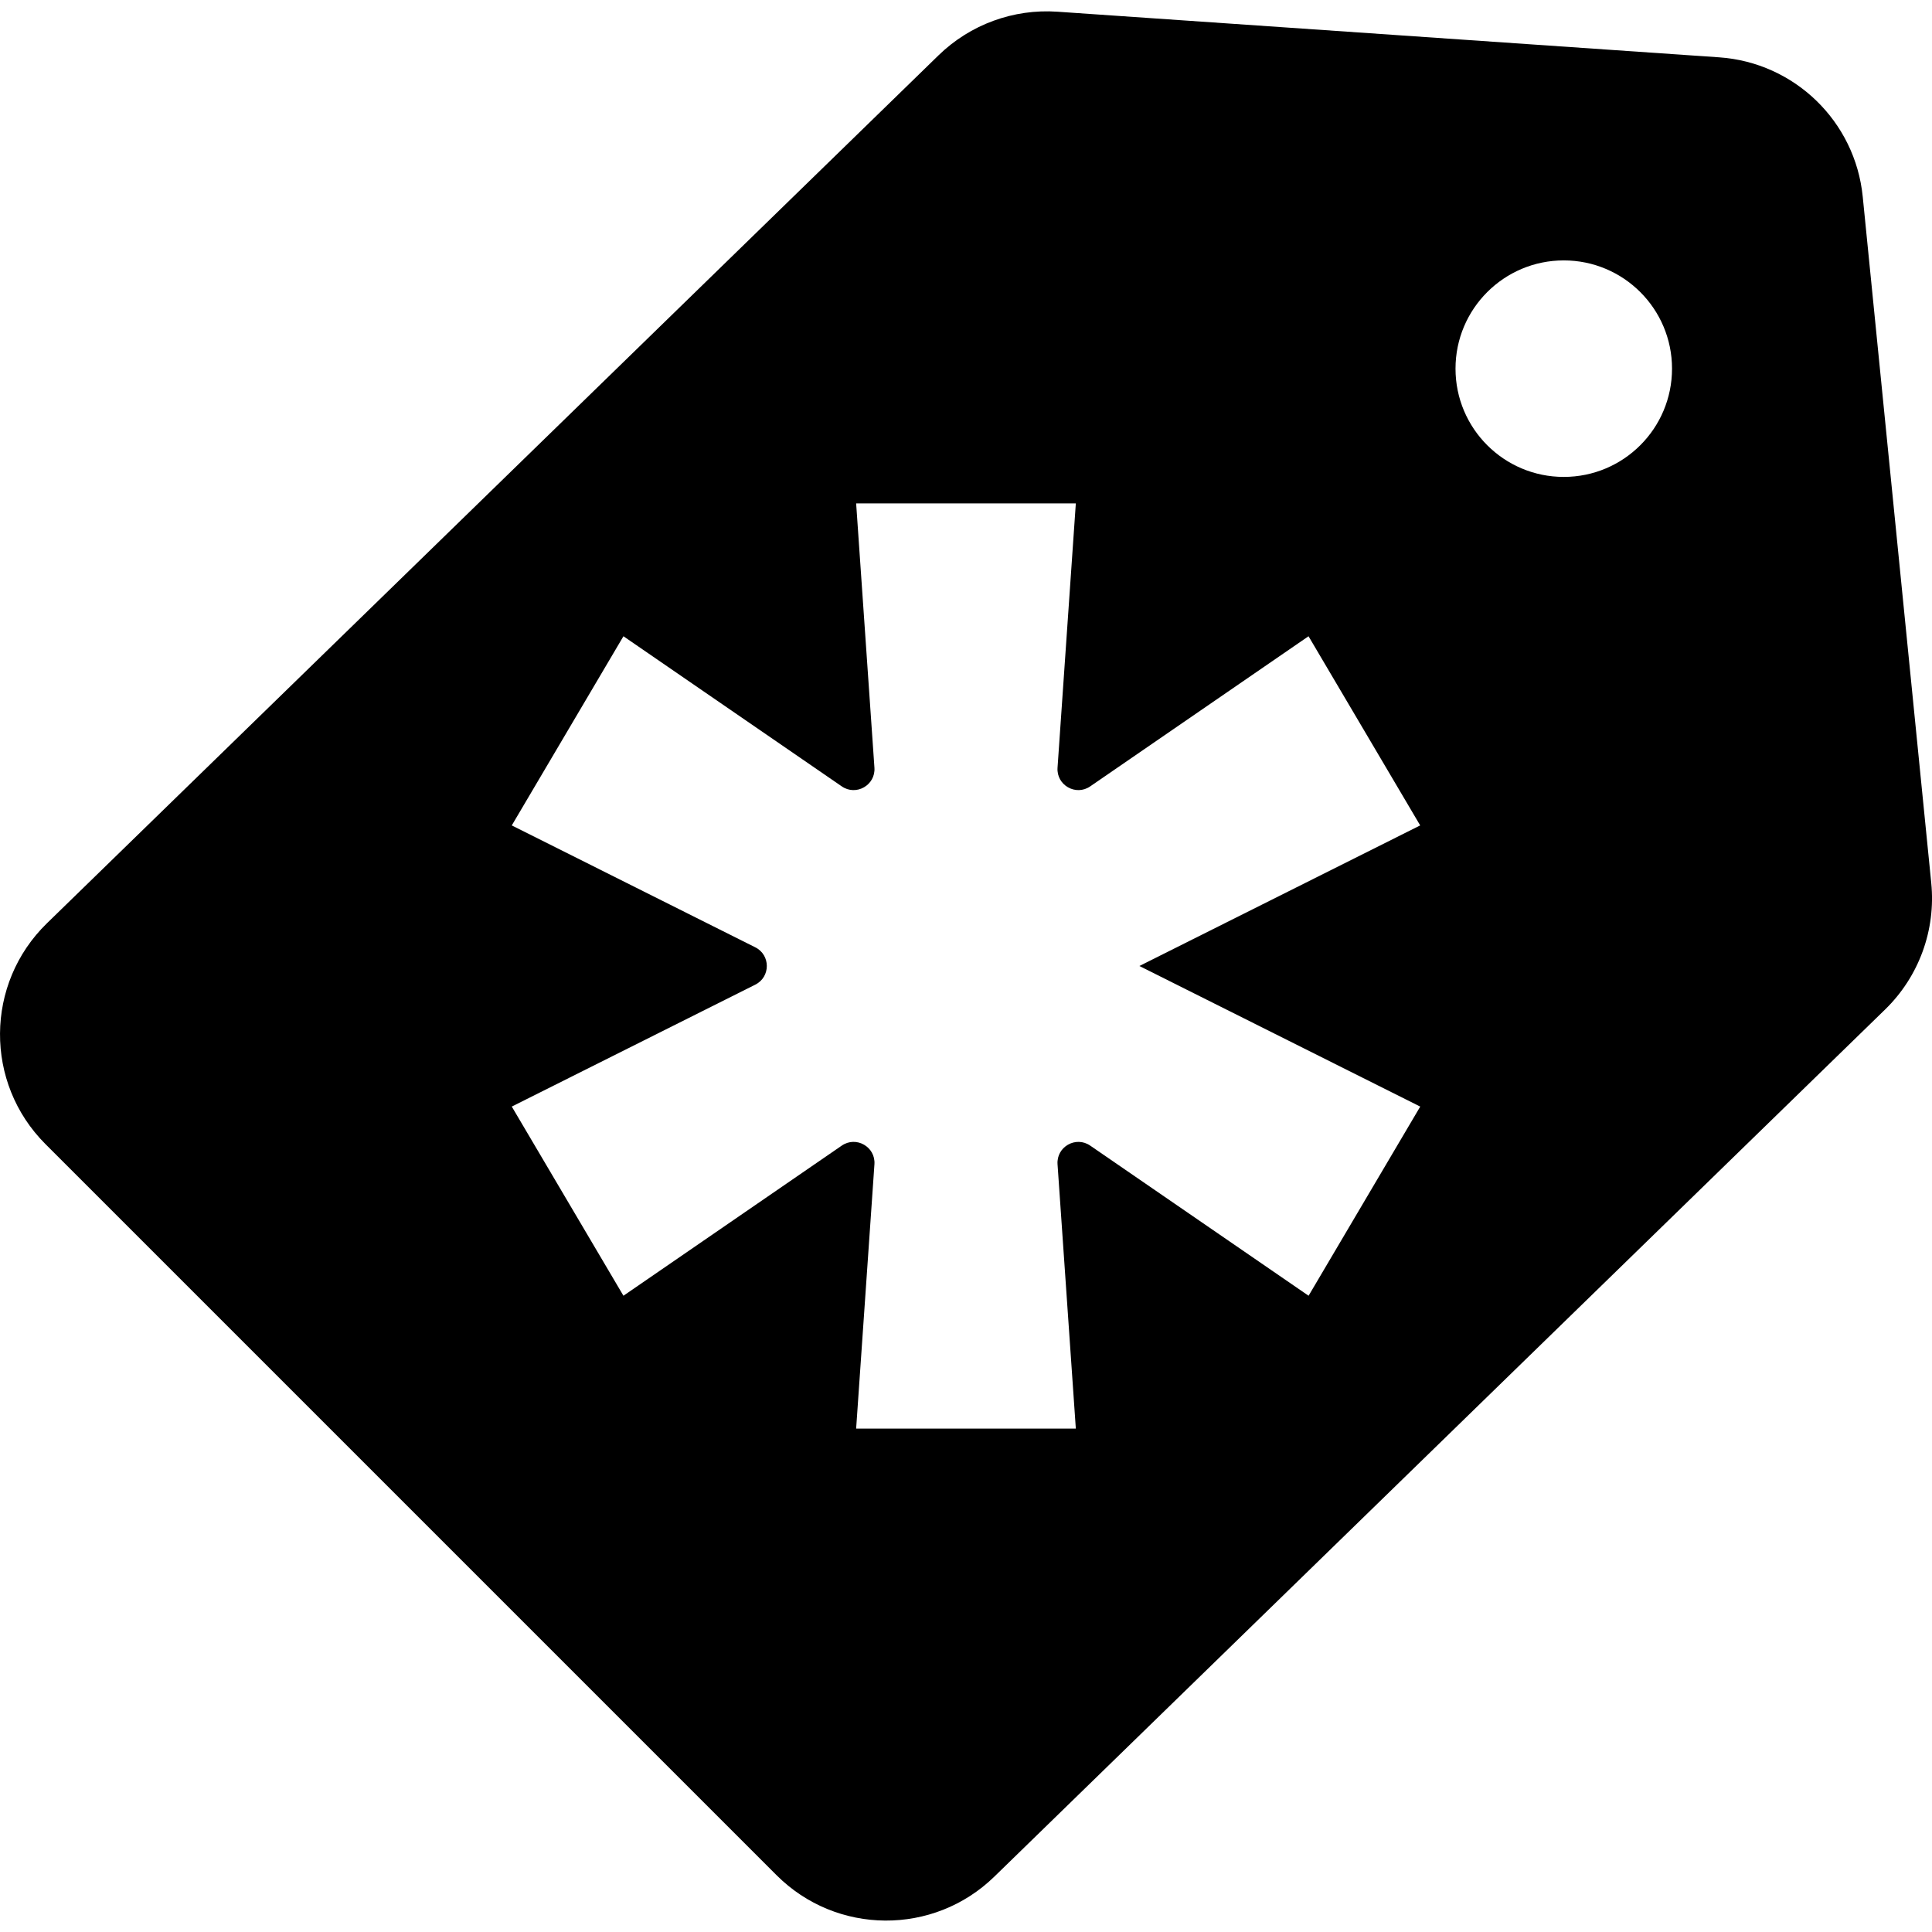<svg class="utouch-icon" xmlns="http://www.w3.org/2000/svg" viewBox="0 0 355.467 355.467" enable-background="new 0 0 355.467 355.467"><path d="m355.33 162.46l-12.608-126.28c-1.382-13.846-12.55-24.676-26.431-25.633l-121.74-8.393c-8.098-.558-16.05 2.359-21.867 8.02l-164.05 159.7c-11.4 11.1-11.523 29.375-.273 40.624l134.51 134.51c11.04 11.04 28.897 11.158 40.08.269l163.89-159.54c6.228-6.06 9.353-14.631 8.49-23.28m-94.02 41.14l-20.545 34.805-40.18-27.623c-2.65-1.822-6.232.223-6.01 3.431l3.366 48.639h-40.42l3.366-48.639c.222-3.208-3.36-5.254-6.01-3.431l-40.17 27.623-20.545-34.805 44.802-22.429c2.83-1.417 2.83-5.455 0-6.872l-44.802-22.428 20.545-34.805 40.17 27.623c2.65 1.822 6.232-.223 6.01-3.431l-3.366-48.639h40.42l-3.366 48.639c-.222 3.208 3.36 5.254 6.01 3.431l40.17-27.623 20.545 34.805-51.665 25.864 51.665 25.865m26.416-115.85c-11 0-19.918-8.918-19.918-19.918s8.918-19.918 19.918-19.918c11 0 19.918 8.918 19.918 19.918s-8.918 19.918-19.918 19.918"/></svg>